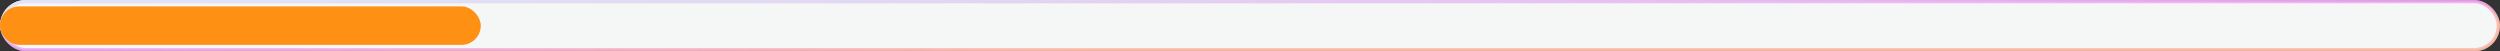 <svg width="390" height="8" viewBox="0 0 390 8" fill="none" xmlns="http://www.w3.org/2000/svg">
<rect x="0" y="0" width="390" height="8" fill="#333333" stroke="none"/>
<rect x="0.25" y="0.25" width="389.5" height="7.5" rx="3.75" fill="#F5F7F6"/>
<rect x="0.25" y="0.25" width="389.5" height="7.5" rx="3.75" stroke="url(#paint0_linear_150_2262)" stroke-width="0.5"/>
<rect x="0.25" y="0.25" width="389.5" height="7.5" rx="3.75" stroke="url(#paint1_linear_150_2262)" stroke-width="0.5"/>
<rect y="1" width="75" height="6" rx="3" fill="#FE9013"/>
<defs>
<linearGradient id="paint0_linear_150_2262" x1="179.888" y1="8.771" x2="179.48" y2="-11.595" gradientUnits="userSpaceOnUse">
<stop offset="0.065" stop-color="#FEBDAB" stop-opacity="0.74"/>
<stop offset="0.225" stop-color="#F3A9F8" stop-opacity="0.66"/>
<stop offset="0.456" stop-color="#E0D8F0"/>
<stop offset="0.823" stop-color="#EAF7FE"/>
<stop offset="0.991" stop-color="#EAF7FE"/>
</linearGradient>
<linearGradient id="paint1_linear_150_2262" x1="179.888" y1="8.771" x2="179.48" y2="-11.595" gradientUnits="userSpaceOnUse">
<stop offset="0.065" stop-color="#FEBDAB" stop-opacity="0.74"/>
<stop offset="0.225" stop-color="#F3A9F8" stop-opacity="0.66"/>
<stop offset="0.456" stop-color="#E0D8F0"/>
<stop offset="0.823" stop-color="#EAF7FE"/>
<stop offset="0.991" stop-color="#EAF7FE"/>
</linearGradient>
</defs>
</svg>

